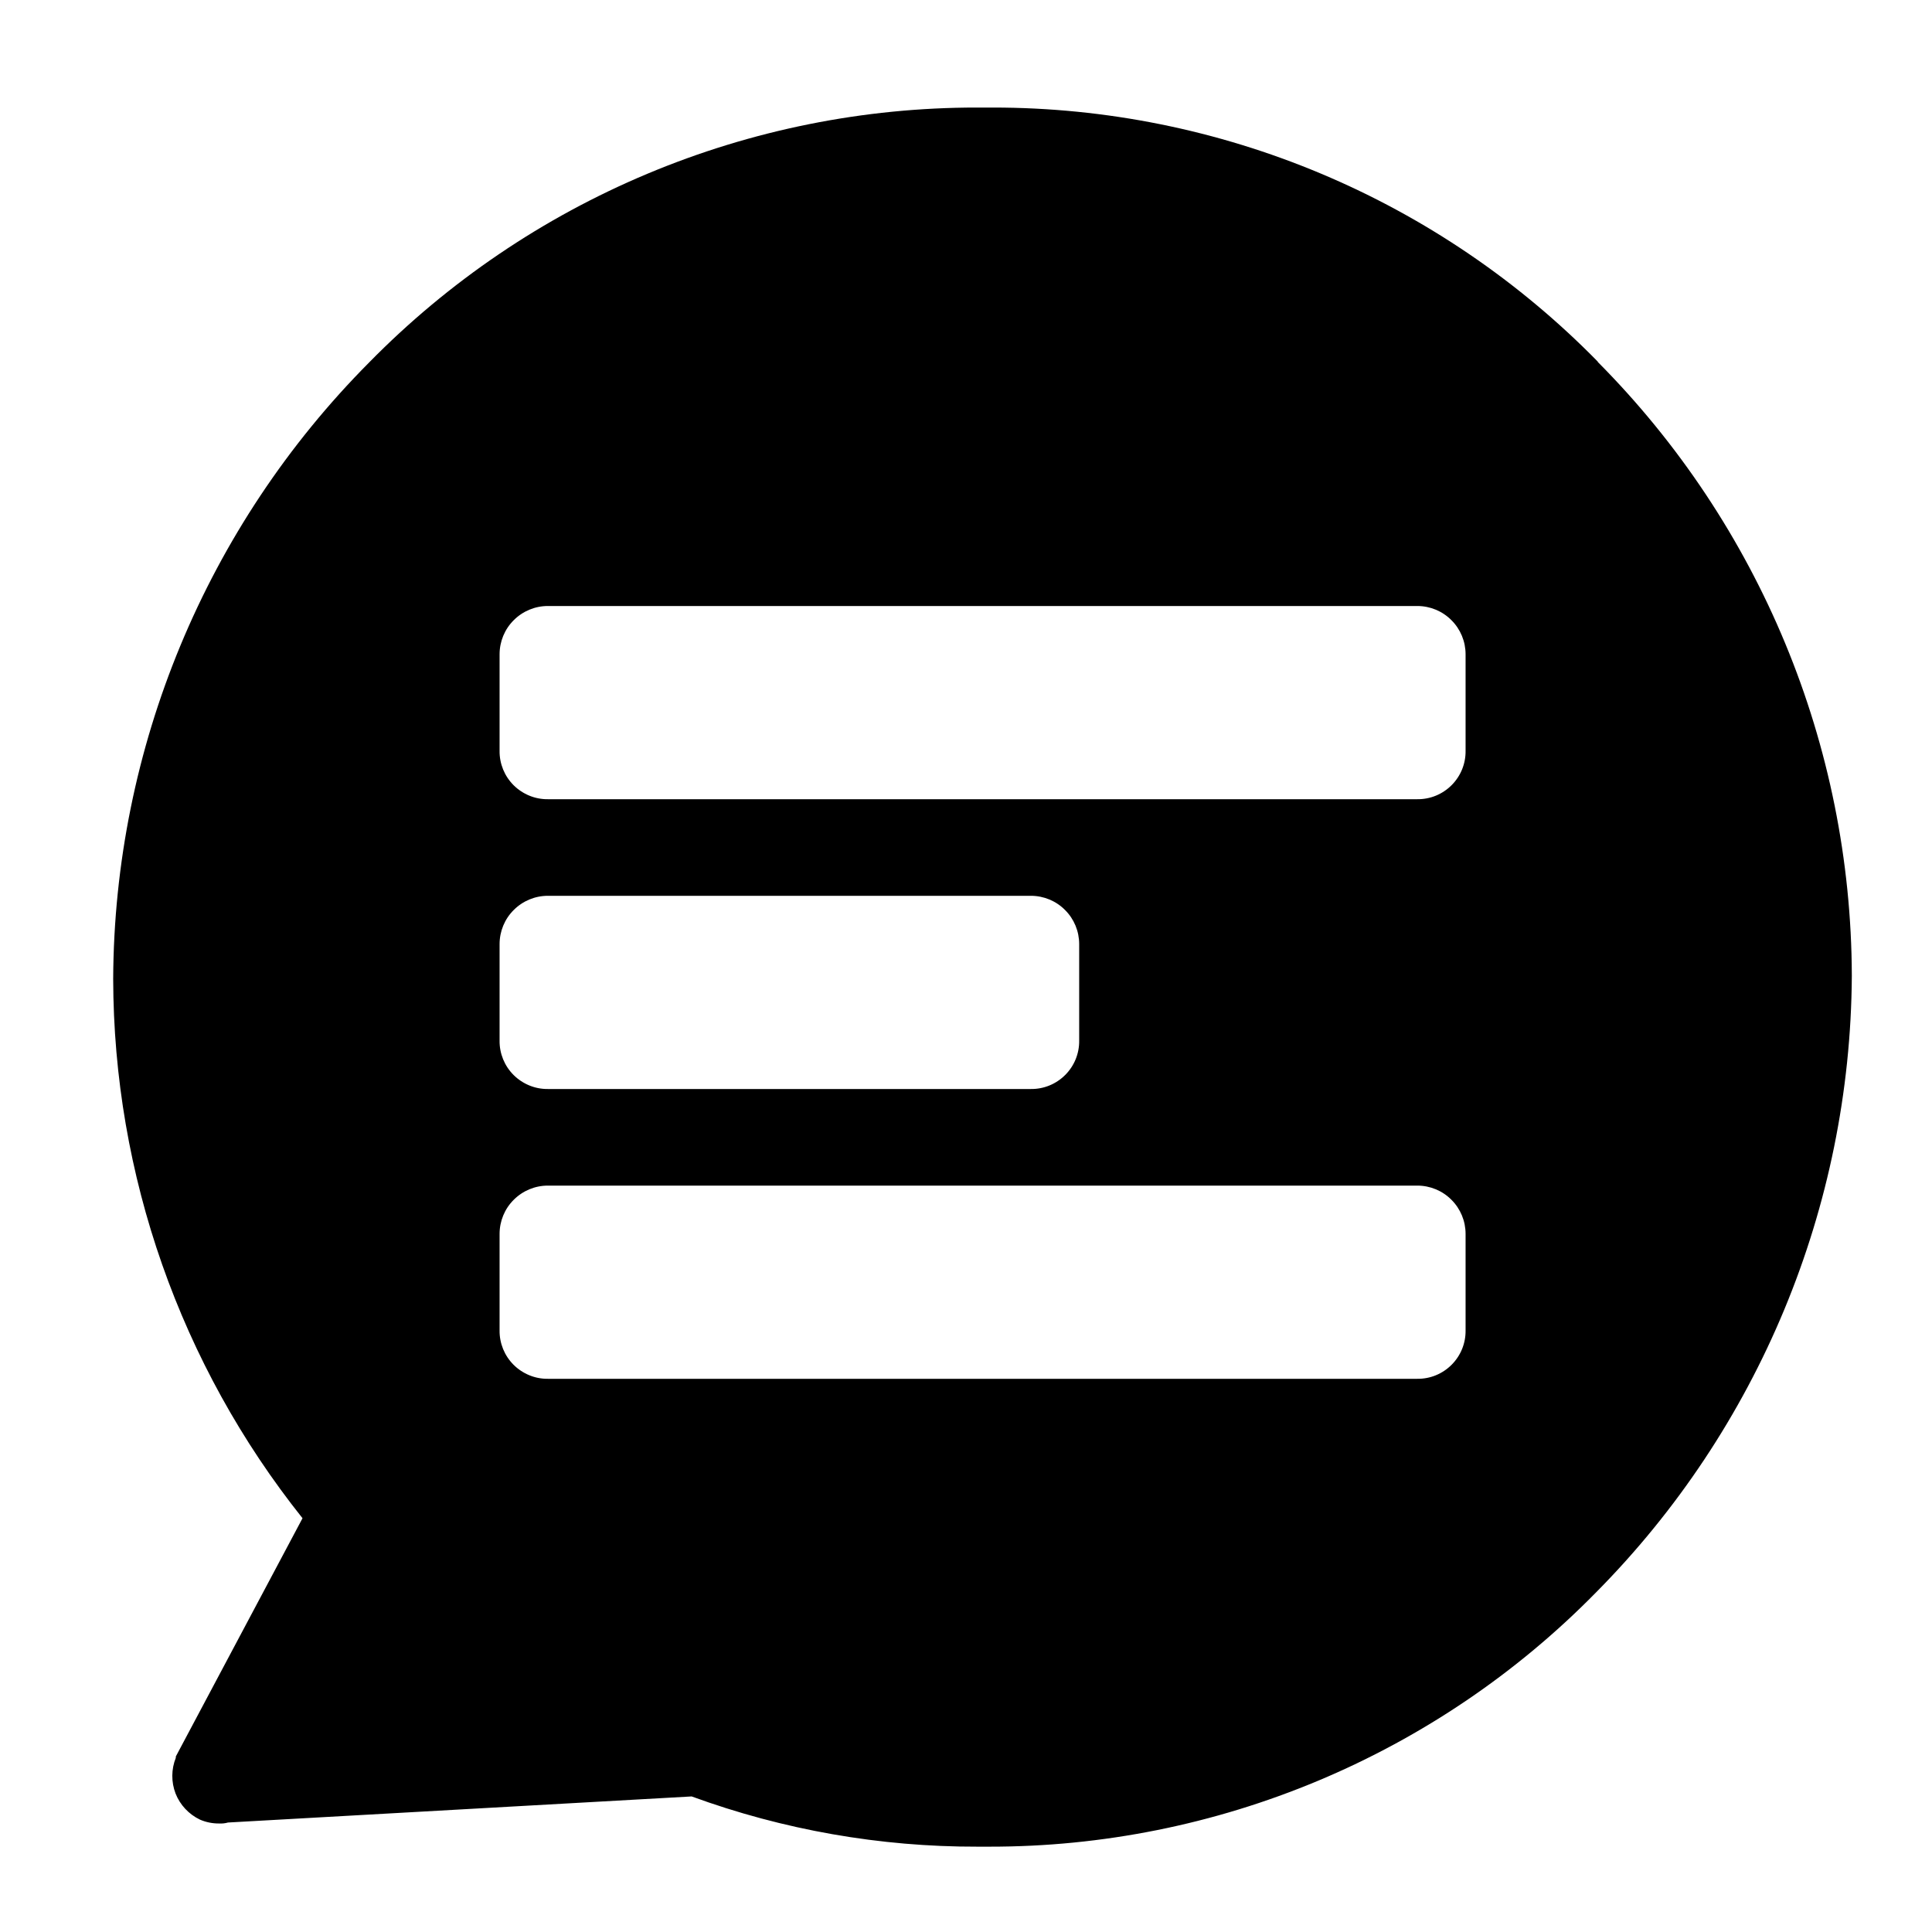 <svg width="24" height="24" viewBox="0 0 24 24" fill="none" xmlns="http://www.w3.org/2000/svg">
<path d="M19.848 4.492C18.869 3.493 17.7 2.699 16.41 2.157C15.12 1.615 13.735 1.336 12.336 1.336H12.136C10.73 1.335 9.338 1.615 8.041 2.159C6.744 2.703 5.569 3.5 4.584 4.504C2.561 6.54 1.419 9.29 1.406 12.16C1.411 14.595 2.24 16.956 3.758 18.86L2.184 21.82V21.836C2.127 21.978 2.126 22.137 2.181 22.28C2.237 22.422 2.346 22.538 2.484 22.604C2.56 22.637 2.642 22.653 2.724 22.652C2.761 22.654 2.797 22.65 2.832 22.64L8.592 22.316C9.73 22.732 10.933 22.943 12.144 22.94H12.288C13.691 22.942 15.08 22.663 16.374 22.121C17.668 21.579 18.841 20.785 19.824 19.784C21.845 17.746 22.986 14.998 23.004 12.128V12.116C22.995 9.26 21.861 6.522 19.848 4.496M6.206 11.728C6.206 11.569 6.269 11.416 6.382 11.304C6.495 11.191 6.647 11.128 6.806 11.128H12.806C12.965 11.128 13.118 11.191 13.23 11.304C13.343 11.416 13.406 11.569 13.406 11.728V12.928C13.407 13.007 13.392 13.085 13.362 13.159C13.332 13.232 13.288 13.298 13.232 13.354C13.176 13.41 13.11 13.454 13.037 13.484C12.964 13.514 12.885 13.529 12.806 13.528H6.806C6.727 13.529 6.649 13.514 6.576 13.484C6.503 13.454 6.436 13.41 6.38 13.354C6.324 13.298 6.28 13.232 6.25 13.159C6.22 13.085 6.205 13.007 6.206 12.928V11.728ZM18.206 16.528C18.207 16.607 18.192 16.685 18.162 16.759C18.132 16.832 18.088 16.898 18.032 16.954C17.976 17.01 17.91 17.054 17.837 17.084C17.764 17.114 17.685 17.129 17.606 17.128H6.806C6.727 17.129 6.649 17.114 6.576 17.084C6.503 17.054 6.436 17.01 6.38 16.954C6.324 16.898 6.28 16.832 6.25 16.759C6.22 16.685 6.205 16.607 6.206 16.528V15.328C6.206 15.169 6.269 15.016 6.382 14.904C6.495 14.791 6.647 14.728 6.806 14.728H17.606C17.765 14.728 17.918 14.791 18.03 14.904C18.143 15.016 18.206 15.169 18.206 15.328V16.528ZM18.206 9.328C18.207 9.407 18.192 9.485 18.162 9.559C18.132 9.632 18.088 9.698 18.032 9.754C17.976 9.81 17.91 9.854 17.837 9.884C17.764 9.914 17.685 9.929 17.606 9.928H6.806C6.727 9.929 6.649 9.914 6.576 9.884C6.503 9.854 6.436 9.81 6.38 9.754C6.324 9.698 6.28 9.632 6.25 9.559C6.22 9.485 6.205 9.407 6.206 9.328V8.128C6.206 7.969 6.269 7.816 6.382 7.704C6.495 7.591 6.647 7.528 6.806 7.528H17.606C17.765 7.528 17.918 7.591 18.03 7.704C18.143 7.816 18.206 7.969 18.206 8.128V9.328Z" fill="currentColor"/>
</svg>
